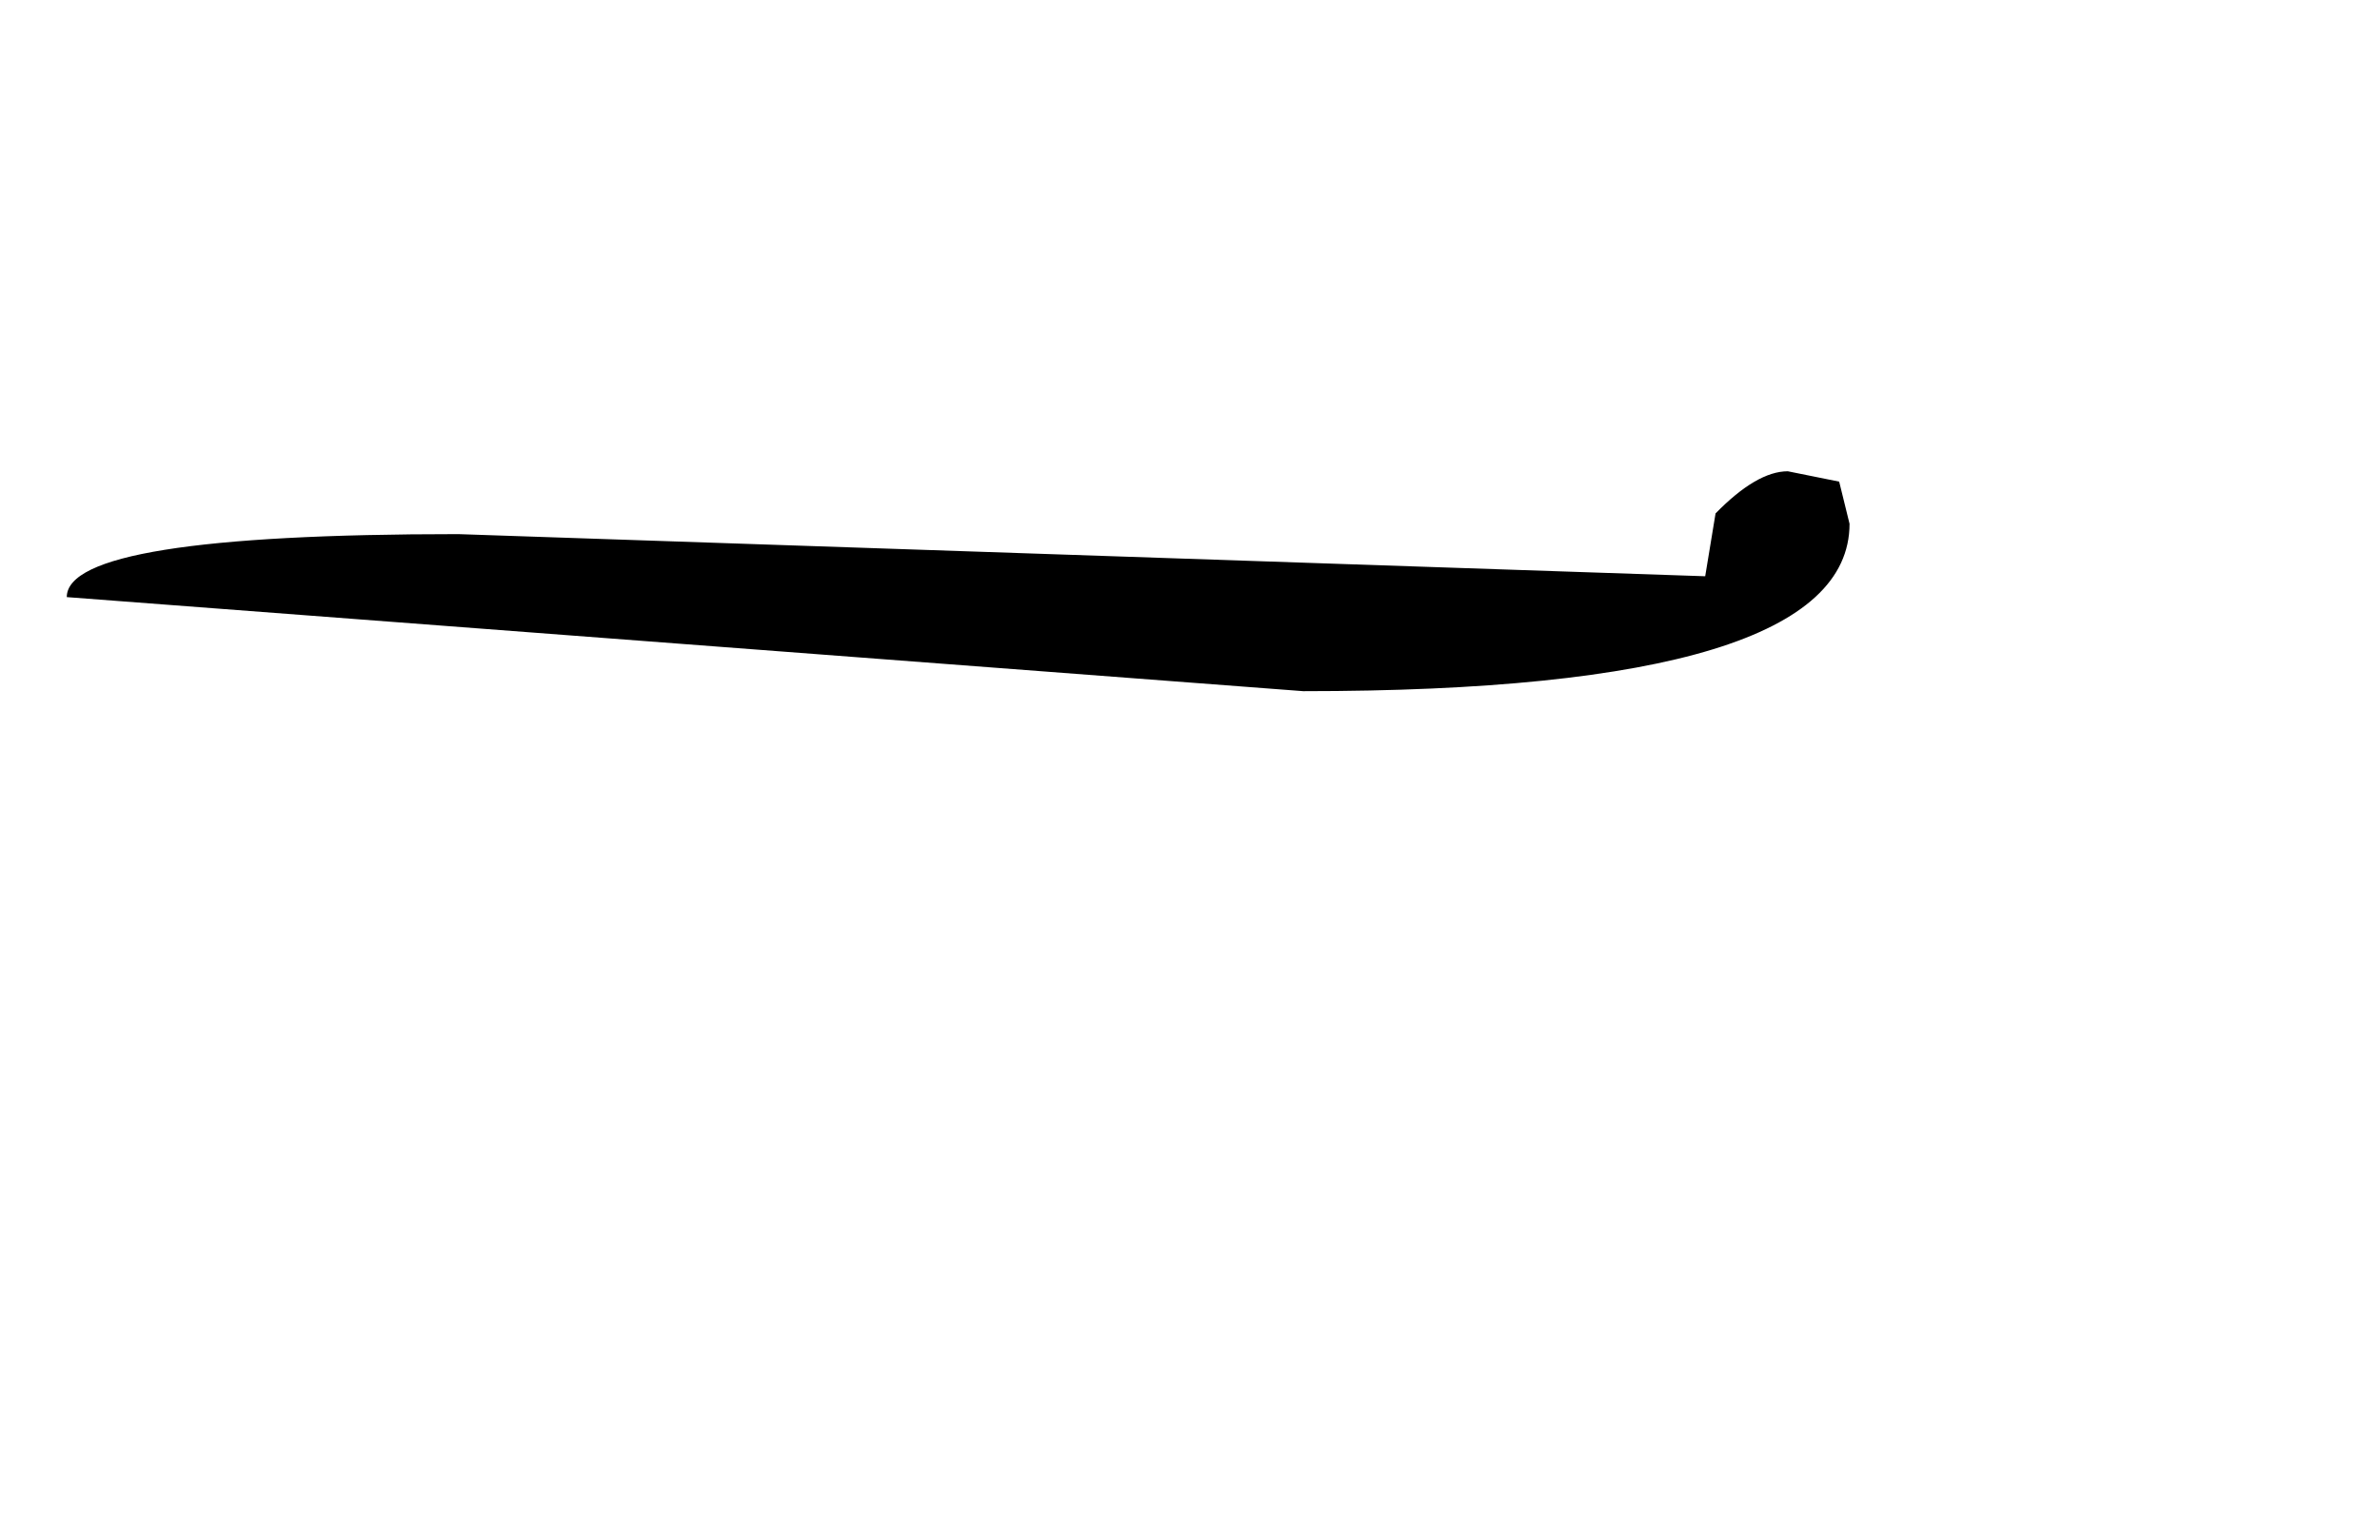 <?xml version="1.0" encoding="UTF-8"?>
<svg xmlns="http://www.w3.org/2000/svg" xmlns:xlink="http://www.w3.org/1999/xlink" width="17px" height="11px" viewBox="0 0 17 11" version="1.1">
<g id="surface1">
<path style=" stroke:none;fill-rule:evenodd;fill:rgb(0%,0%,0%);fill-opacity:1;" d="M 13.137 3.441 L 13.211 3.742 C 13.211 4.539 11.91 4.938 9.309 4.938 L 0.477 4.266 C 0.477 3.965 1.41 3.816 3.273 3.816 L 12.18 4.117 L 12.254 3.668 C 12.449 3.469 12.621 3.367 12.77 3.367 L 13.137 3.441 "/>
</g>
</svg>
